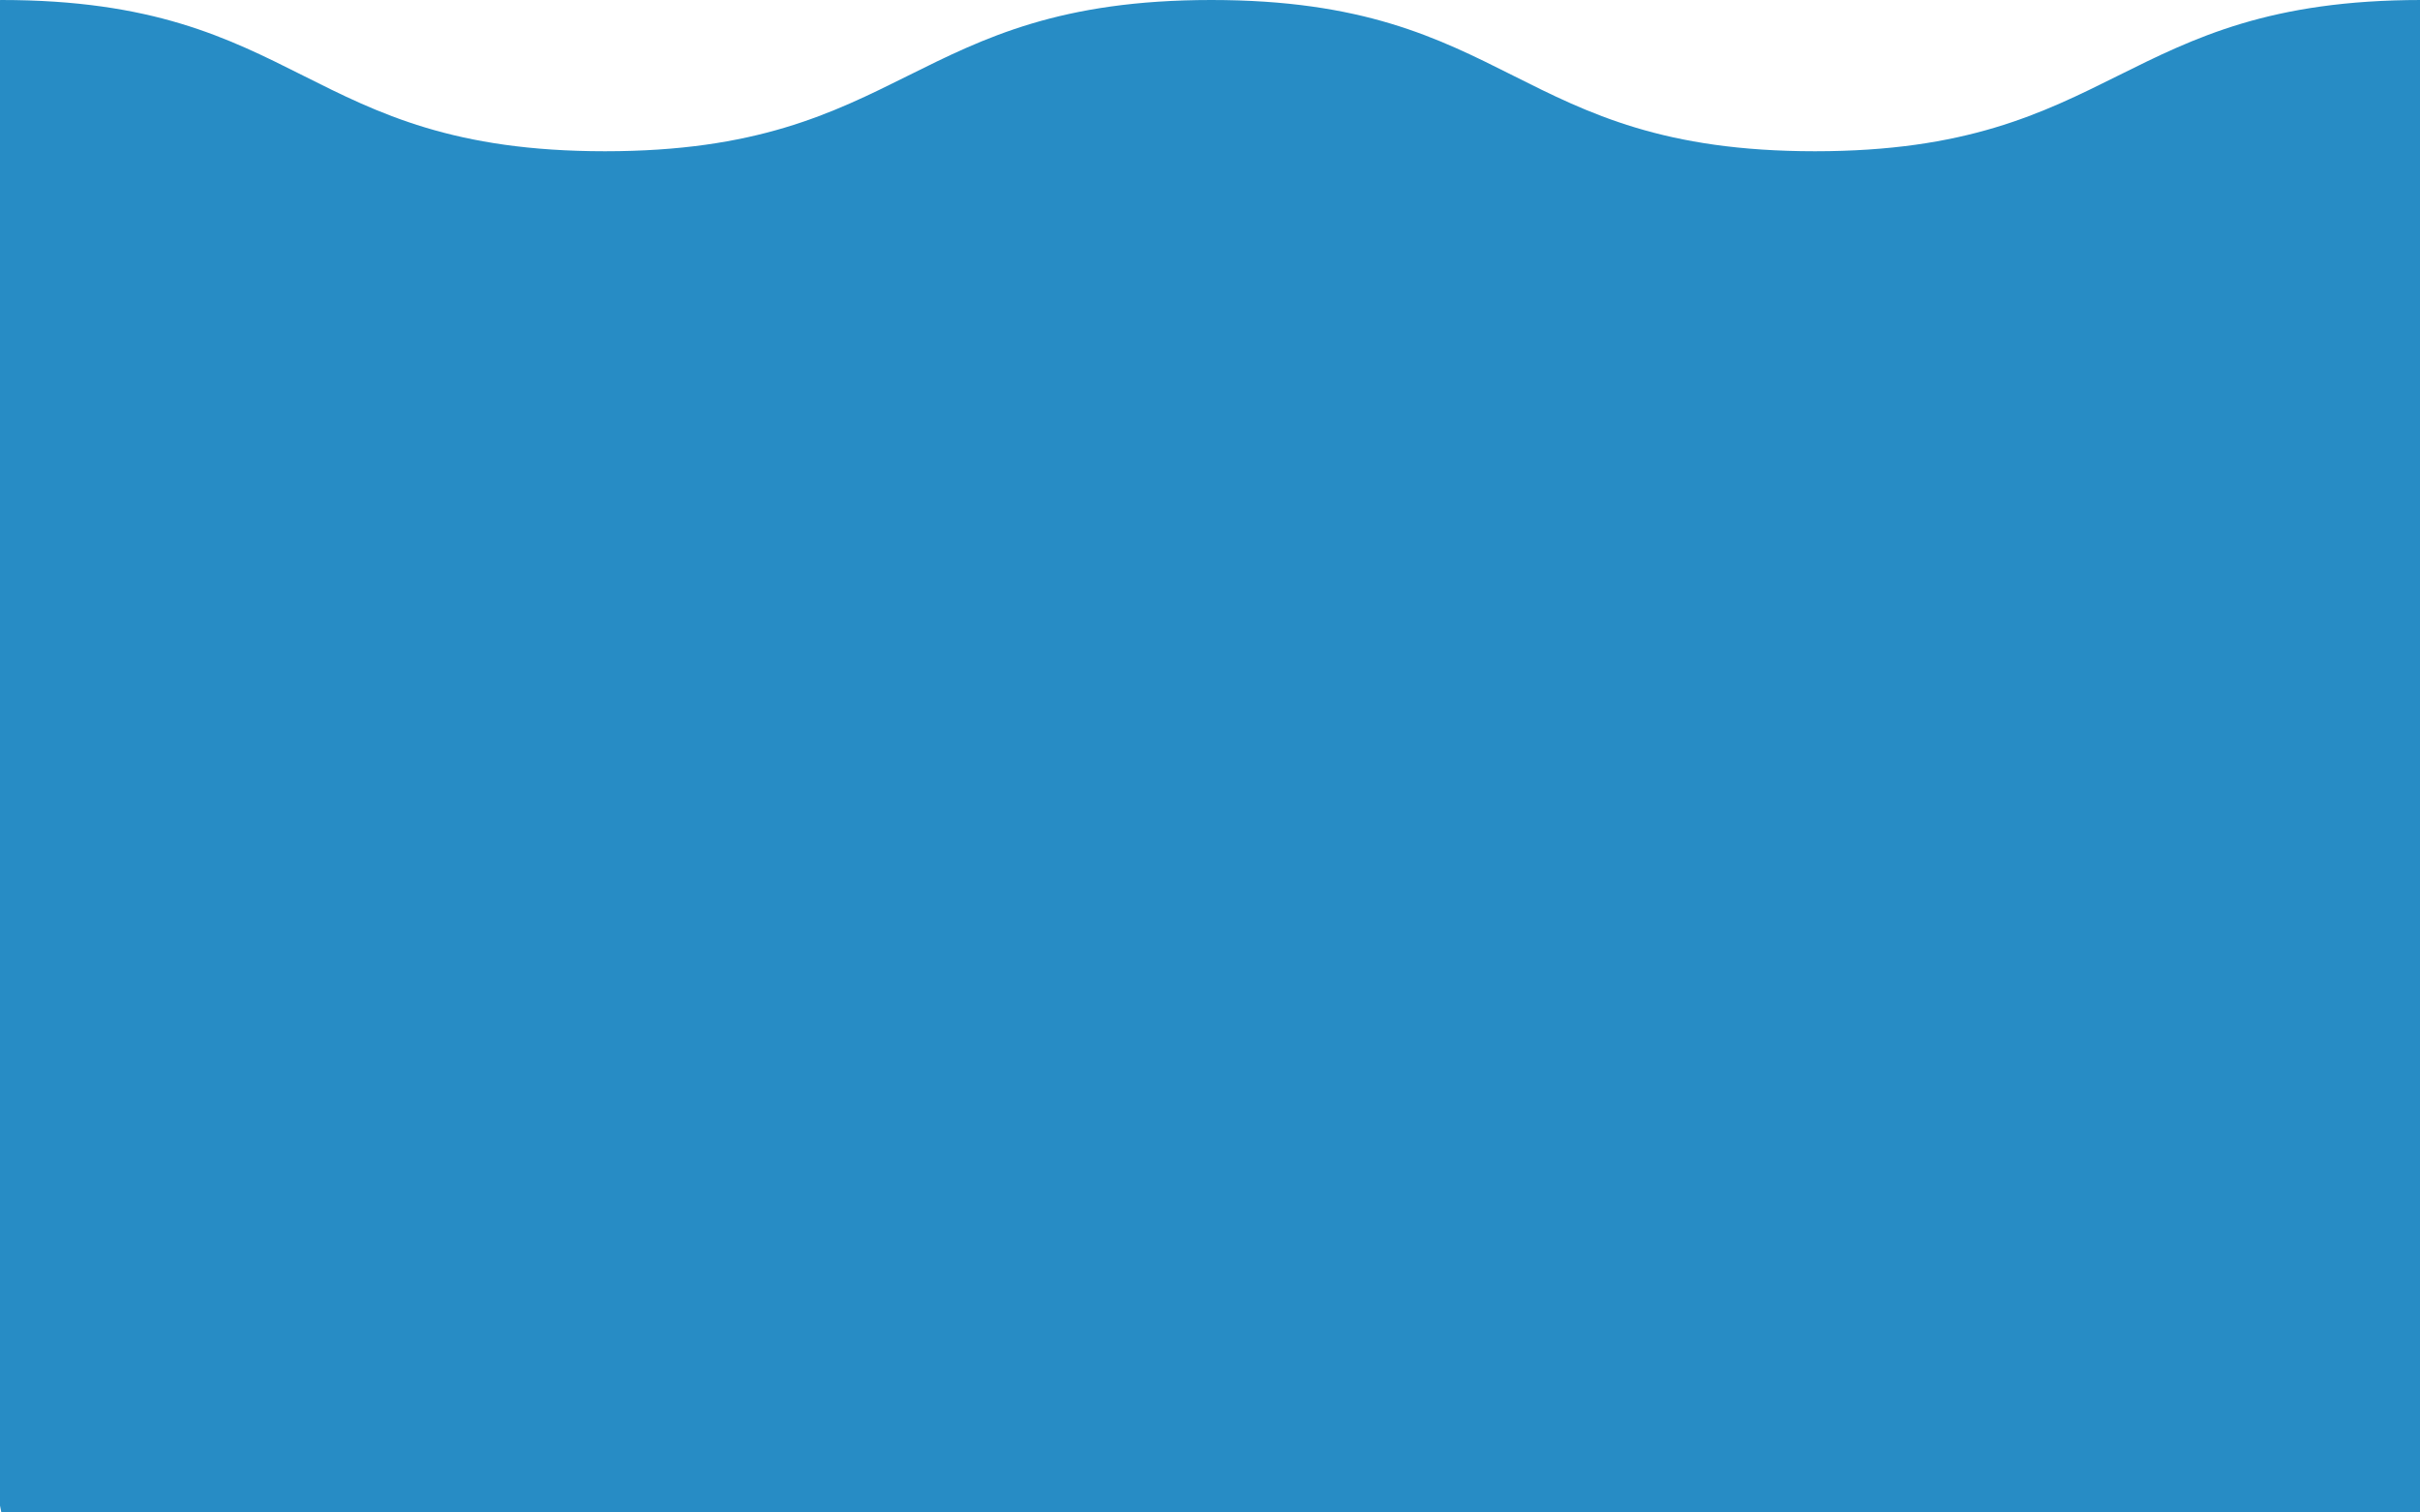 <svg width="400" height="250" viewBox="0 0 400 250" fill="none" xmlns="http://www.w3.org/2000/svg">
<g clip-path="url(#clip0)">
<path d="M0.222 0C50.222 0 50 25 100 25C150 25 150.222 4.86802e-06 200.223 0C250.224 -4.86802e-06 249.999 25 300 25C350.001 25 350.222 1.52588e-05 400.223 0C450.224 -1.52588e-05 400.223 250 400.223 250H0.222C0.222 250 -49.778 0 0.222 0Z" fill="#278CC5"/>
</g>
<defs>
<clipPath id="clip0">
<rect width="400" height="250" fill="white"/>
</clipPath>
</defs>
</svg>
